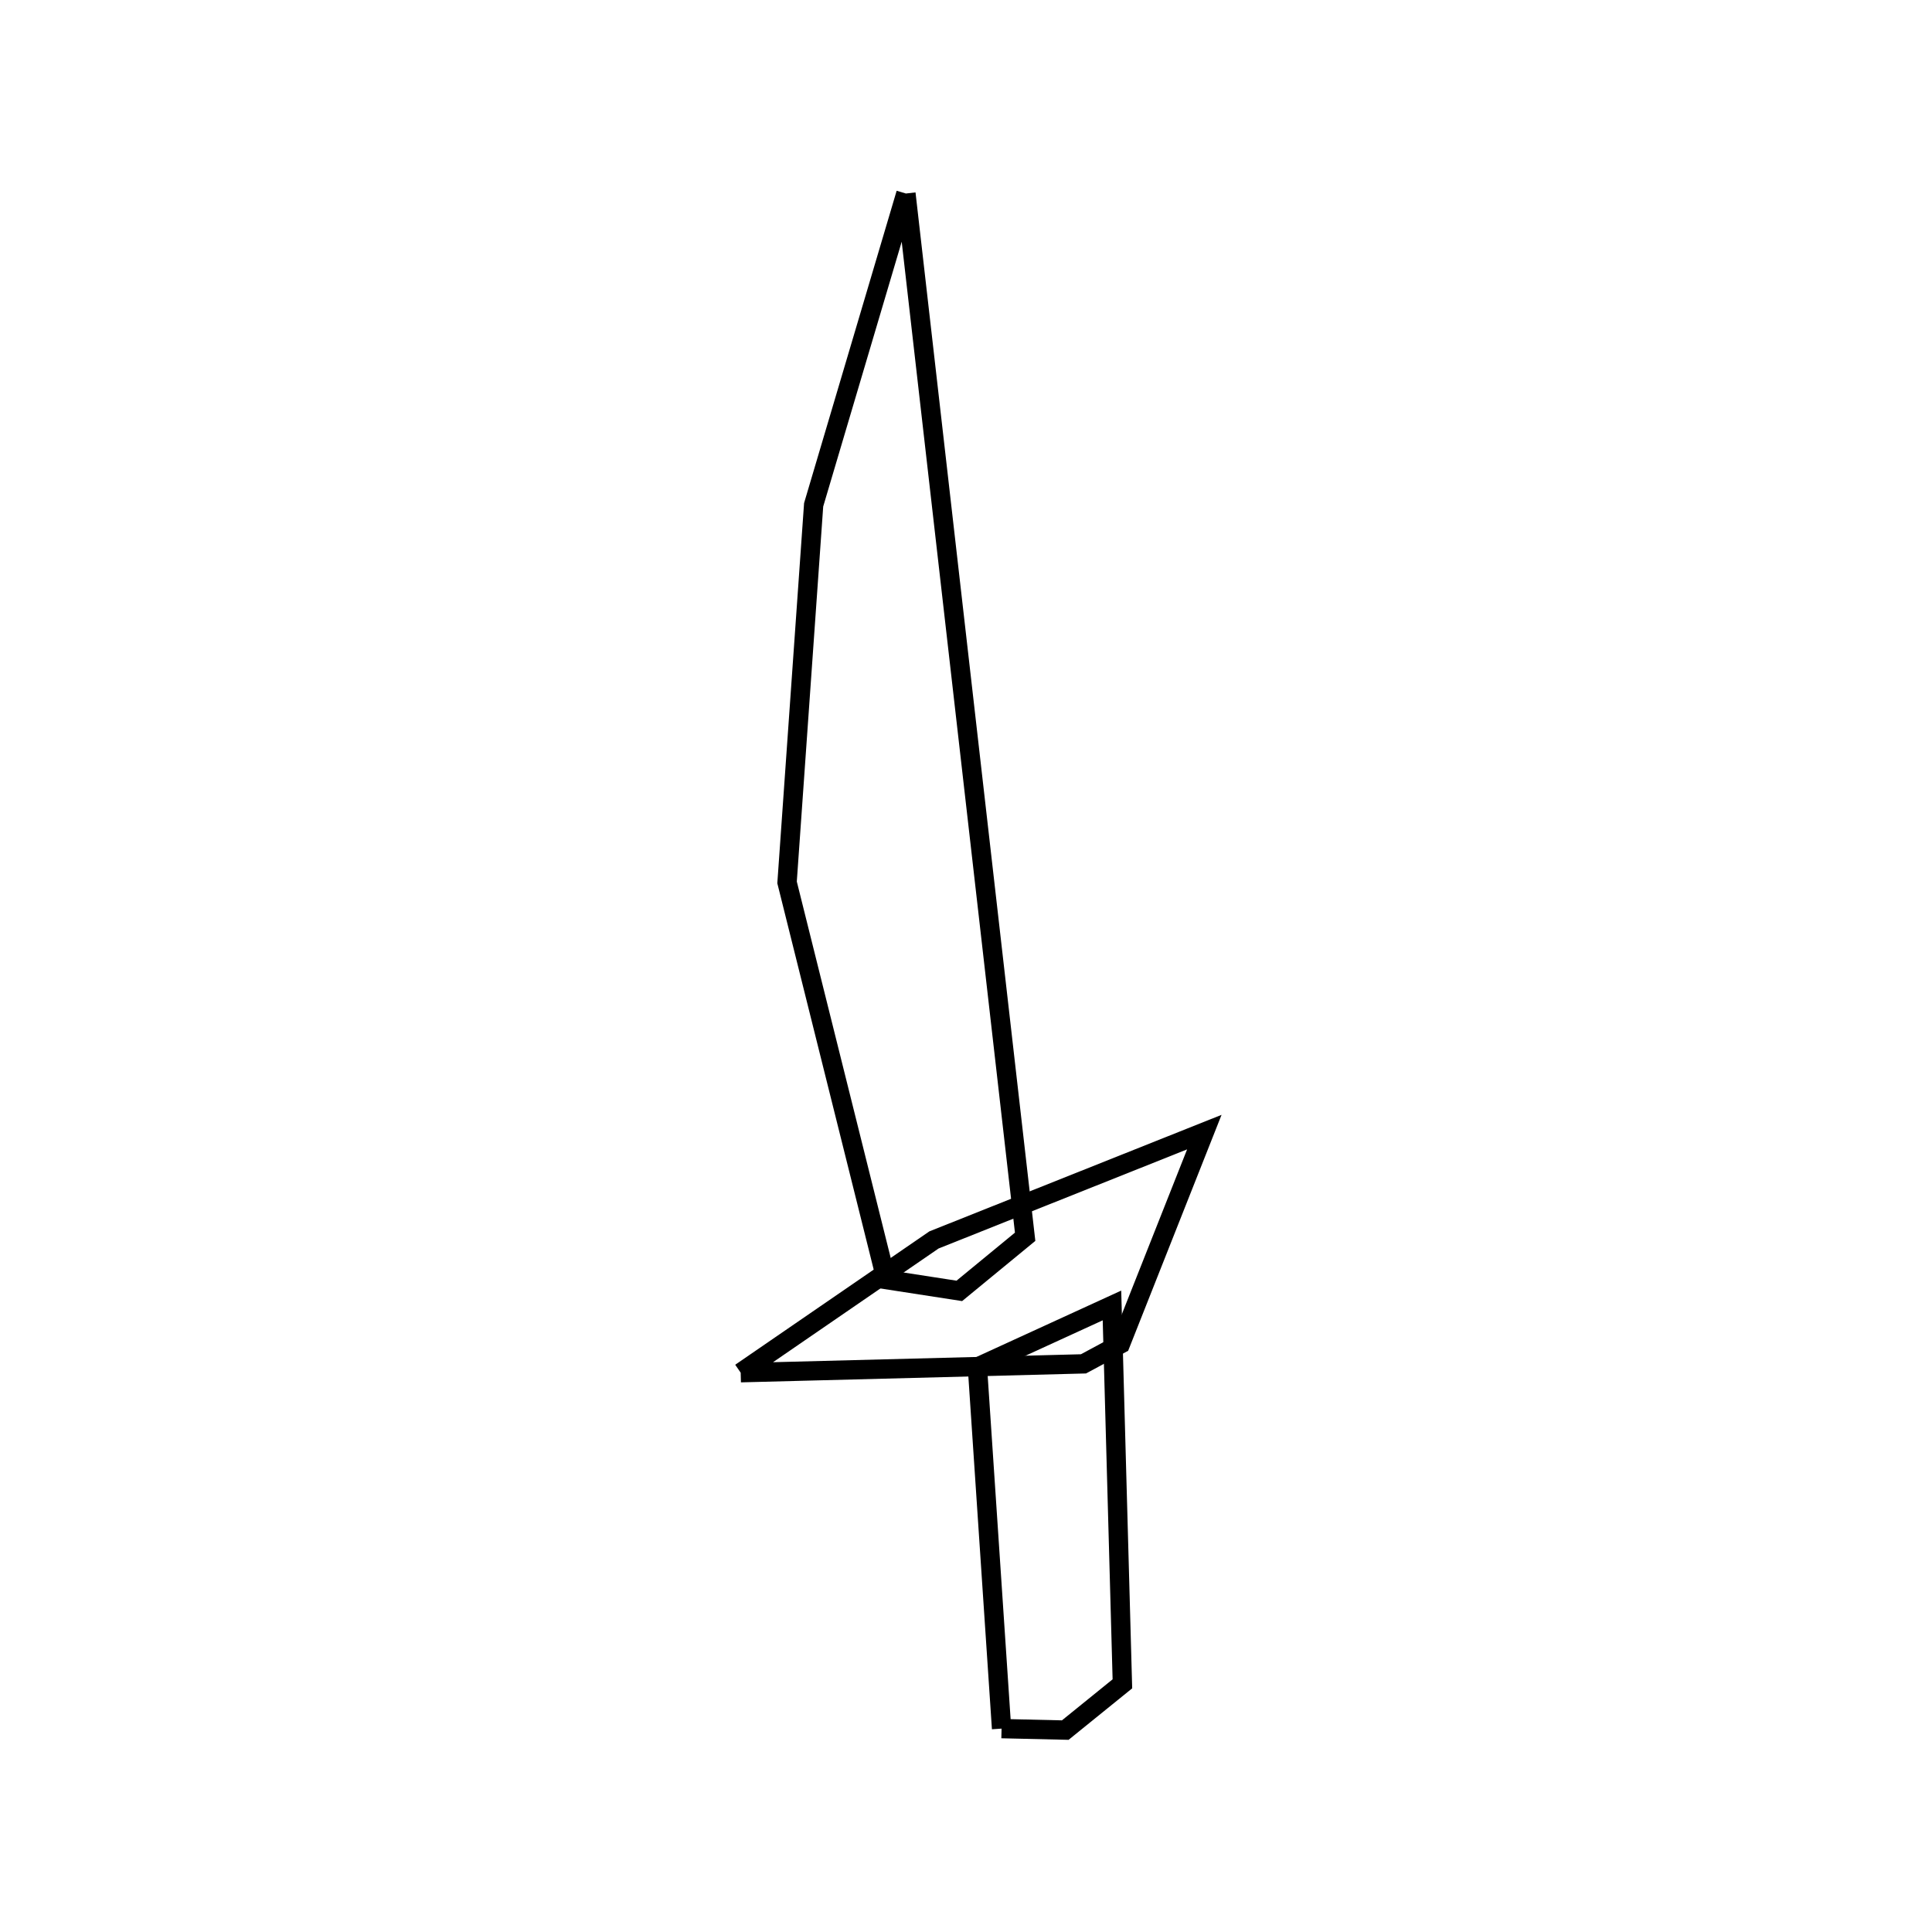 <svg xmlns:svg="http://www.w3.org/2000/svg" viewBox="0 0 100 100"><svg:g><svg:path d="M 46.89,10.016 L 42.114,26.128 L 40.738,45.673 L 45.867,66.231 L 49.654,66.816 L 53.061,64.015 L 46.89,10.016 L 46.89,10.016" fill="none" stroke="black" /><svg:g><svg:path d="M 38.338,71.051 L 56.08,70.593 L 57.995,69.563 L 62.336,58.598 L 48.342,64.179 L 38.338,71.051 L 38.338,71.051" fill="none" stroke="black" /><svg:path d="M 51.841,89.473 L 55.138,89.549 L 58.095,87.155 L 57.555,67.57 L 50.591,70.762 L 51.841,89.473 L 51.841,89.473" fill="none" stroke="black" /></svg:g></svg:g></svg>